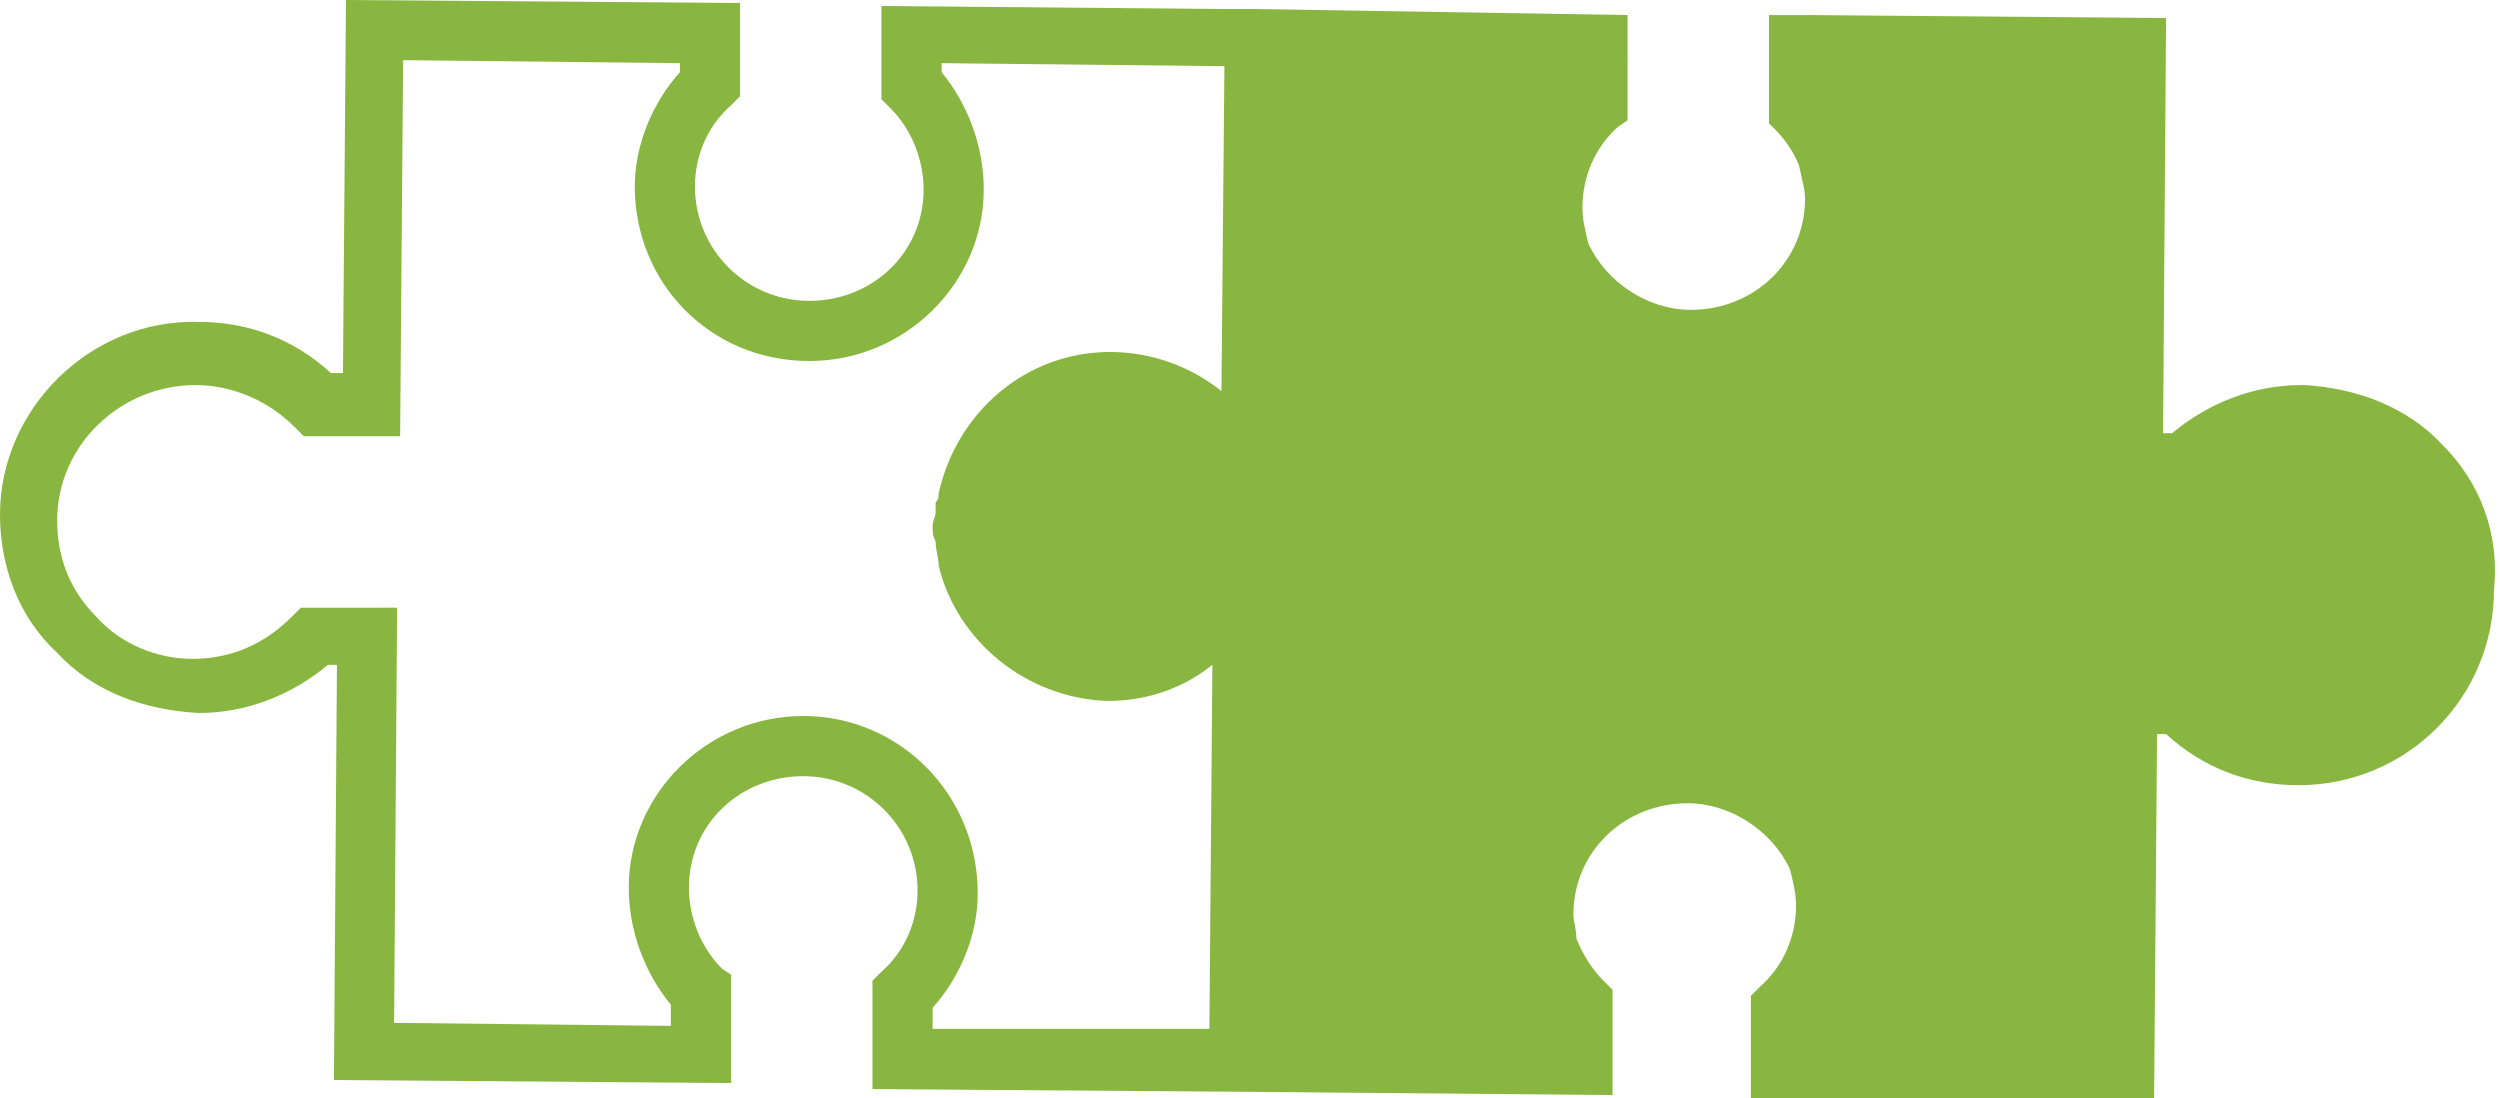 <svg xmlns="http://www.w3.org/2000/svg" viewBox="0 0 83.1 36.5"><path fill="#89B640" d="M81.2 14.8c-1.2-1.3-2.9-1.9-4.6-2h-.1c-1.6 0-3.1.6-4.3 1.6h-.3L72 .6 60.1.5h-1.3v3.6l.2.2c.3.3.6.7.8 1.2.1.5.2.8.2 1.1 0 2.1-1.7 3.7-3.8 3.7-1.4 0-2.8-.9-3.4-2.2-.1-.4-.2-.8-.2-1.2 0-1 .4-2 1.2-2.7l.3-.2V.5L41.7.3h-1L29.3.2v3.1l.3.3c.7.7 1.1 1.7 1.1 2.7 0 2.1-1.7 3.7-3.8 3.7-2.1 0-3.8-1.7-3.8-3.8 0-1 .4-2 1.2-2.7l.3-.3V.1L11.5 0l-.1 12.4H11c-1.2-1.1-2.7-1.7-4.4-1.7C3 10.6 0 13.6 0 17.1c0 1.7.6 3.4 1.9 4.6 1.2 1.3 2.9 1.9 4.7 2 1.6 0 3.1-.6 4.3-1.6h.3l-.1 13.8 13.2.1v-3.6l-.3-.2c-.7-.7-1.1-1.7-1.1-2.7 0-2.1 1.7-3.7 3.8-3.7 2.1 0 3.8 1.7 3.8 3.8 0 1-.4 2-1.2 2.7l-.3.3v3.6l13.4.1 11.2.1v-3.5l-.3-.3c-.4-.4-.7-.9-.9-1.4 0-.3-.1-.6-.1-.8 0-2.1 1.7-3.7 3.8-3.7 1.4 0 2.8.9 3.4 2.2.1.4.2.8.2 1.2 0 1-.4 2-1.2 2.7l-.3.3v3.6l12.4.1h1l.1-12.4h.3c1.2 1.1 2.7 1.7 4.4 1.7 3.6 0 6.5-2.9 6.5-6.5.2-1.9-.5-3.6-1.7-4.8zm-54.5 9c-3.2 0-5.8 2.6-5.8 5.7 0 1.4.5 2.8 1.4 3.9v.7l-9.2-.1.1-13.8H10l-.3.3c-.9.9-2 1.4-3.3 1.4-1.2 0-2.4-.5-3.2-1.4-.9-.9-1.3-2-1.3-3.2 0-2.5 2.1-4.5 4.6-4.5 1.2 0 2.4.5 3.3 1.4l.3.3h3.2L13.4 2l9.2.1v.3c-.9 1-1.5 2.4-1.5 3.8 0 3.2 2.5 5.8 5.8 5.8 3.2 0 5.8-2.6 5.8-5.7 0-1.4-.5-2.8-1.4-3.9v-.3l9.4.1-.1 10.8c-1-.8-2.3-1.3-3.7-1.3-2.8 0-5.1 2-5.7 4.7 0 .1 0 .2-.1.3v.3c0 .2-.1.3-.1.5s0 .3.1.5c0 .3.1.5.1.8.6 2.5 2.9 4.4 5.6 4.5 1.3 0 2.5-.4 3.5-1.2l-.1 12.1H31v-.7c.9-1 1.5-2.4 1.5-3.8 0-3.3-2.6-5.9-5.8-5.9z"/></svg>
